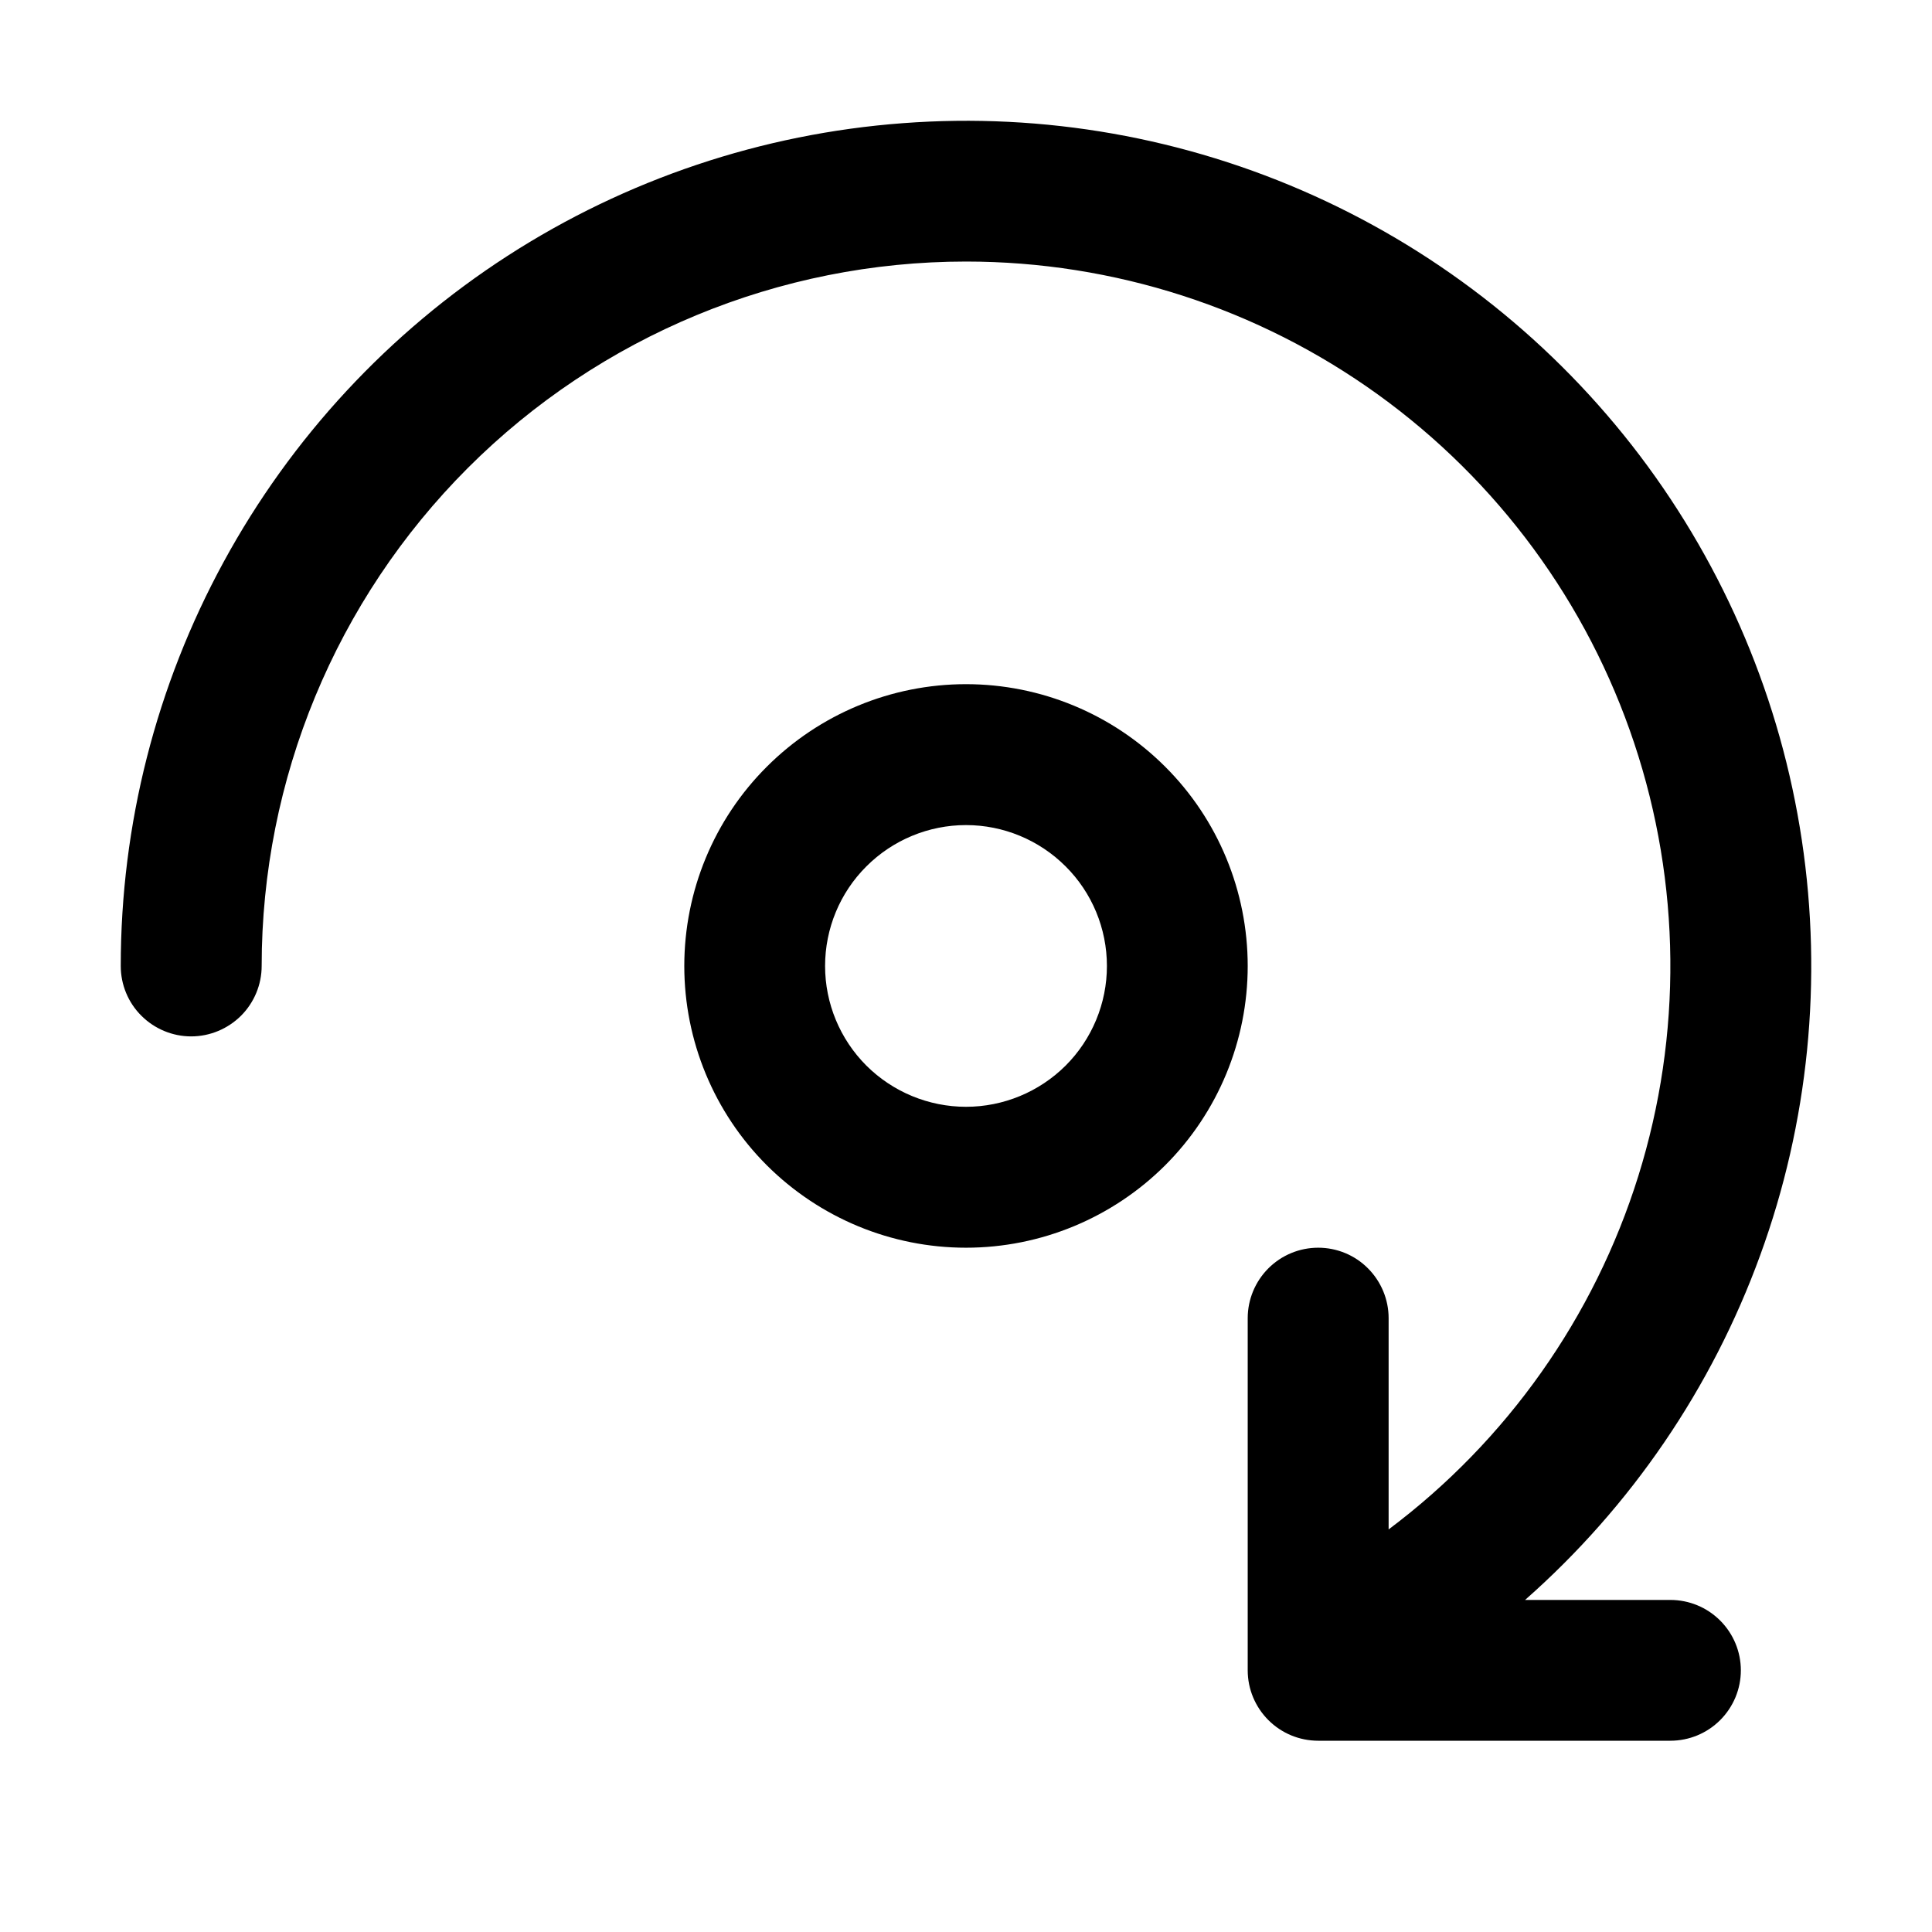 <svg width="16" height="16" viewBox="0 0 16 16" fill="current" xmlns="http://www.w3.org/2000/svg">
<path d="M8 2.166C6.453 2.166 4.969 2.781 3.875 3.875C2.781 4.969 2.167 6.453 2.167 8C2.167 8.154 2.105 8.303 1.996 8.412C1.886 8.521 1.738 8.583 1.583 8.583C1.429 8.583 1.28 8.521 1.171 8.412C1.061 8.303 1 8.154 1 8C1 6.83 1.293 5.679 1.853 4.652C2.412 3.625 3.22 2.754 4.203 2.119C5.185 1.485 6.311 1.107 7.478 1.02C8.644 0.932 9.814 1.139 10.88 1.62C11.946 2.101 12.875 2.842 13.581 3.774C14.287 4.707 14.748 5.801 14.922 6.958C15.096 8.115 14.978 9.297 14.577 10.396C14.177 11.495 13.508 12.476 12.63 13.25H13.833C13.988 13.25 14.136 13.311 14.246 13.421C14.355 13.53 14.417 13.678 14.417 13.833C14.417 13.988 14.355 14.136 14.246 14.245C14.136 14.355 13.988 14.416 13.833 14.416H10.917C10.762 14.416 10.614 14.355 10.504 14.245C10.395 14.136 10.333 13.988 10.333 13.833V13.729V10.916C10.333 10.762 10.395 10.613 10.504 10.504C10.614 10.394 10.762 10.333 10.917 10.333C11.071 10.333 11.22 10.394 11.329 10.504C11.438 10.613 11.5 10.762 11.5 10.916V12.666C12.479 11.932 13.203 10.908 13.568 9.739C13.933 8.57 13.921 7.316 13.534 6.155C13.147 4.993 12.404 3.983 11.411 3.267C10.418 2.551 9.224 2.166 8 2.166ZM5.667 8C5.667 7.381 5.912 6.787 6.35 6.35C6.788 5.912 7.381 5.666 8 5.666C8.619 5.666 9.212 5.912 9.65 6.35C10.088 6.787 10.333 7.381 10.333 8C10.333 8.618 10.088 9.212 9.65 9.65C9.212 10.087 8.619 10.333 8 10.333C7.381 10.333 6.788 10.087 6.35 9.65C5.912 9.212 5.667 8.618 5.667 8ZM8 6.833C7.691 6.833 7.394 6.956 7.175 7.175C6.956 7.393 6.833 7.69 6.833 8C6.833 8.309 6.956 8.606 7.175 8.825C7.394 9.043 7.691 9.166 8 9.166C8.309 9.166 8.606 9.043 8.825 8.825C9.044 8.606 9.167 8.309 9.167 8C9.167 7.69 9.044 7.393 8.825 7.175C8.606 6.956 8.309 6.833 8 6.833Z" fill="current"/>
</svg>
